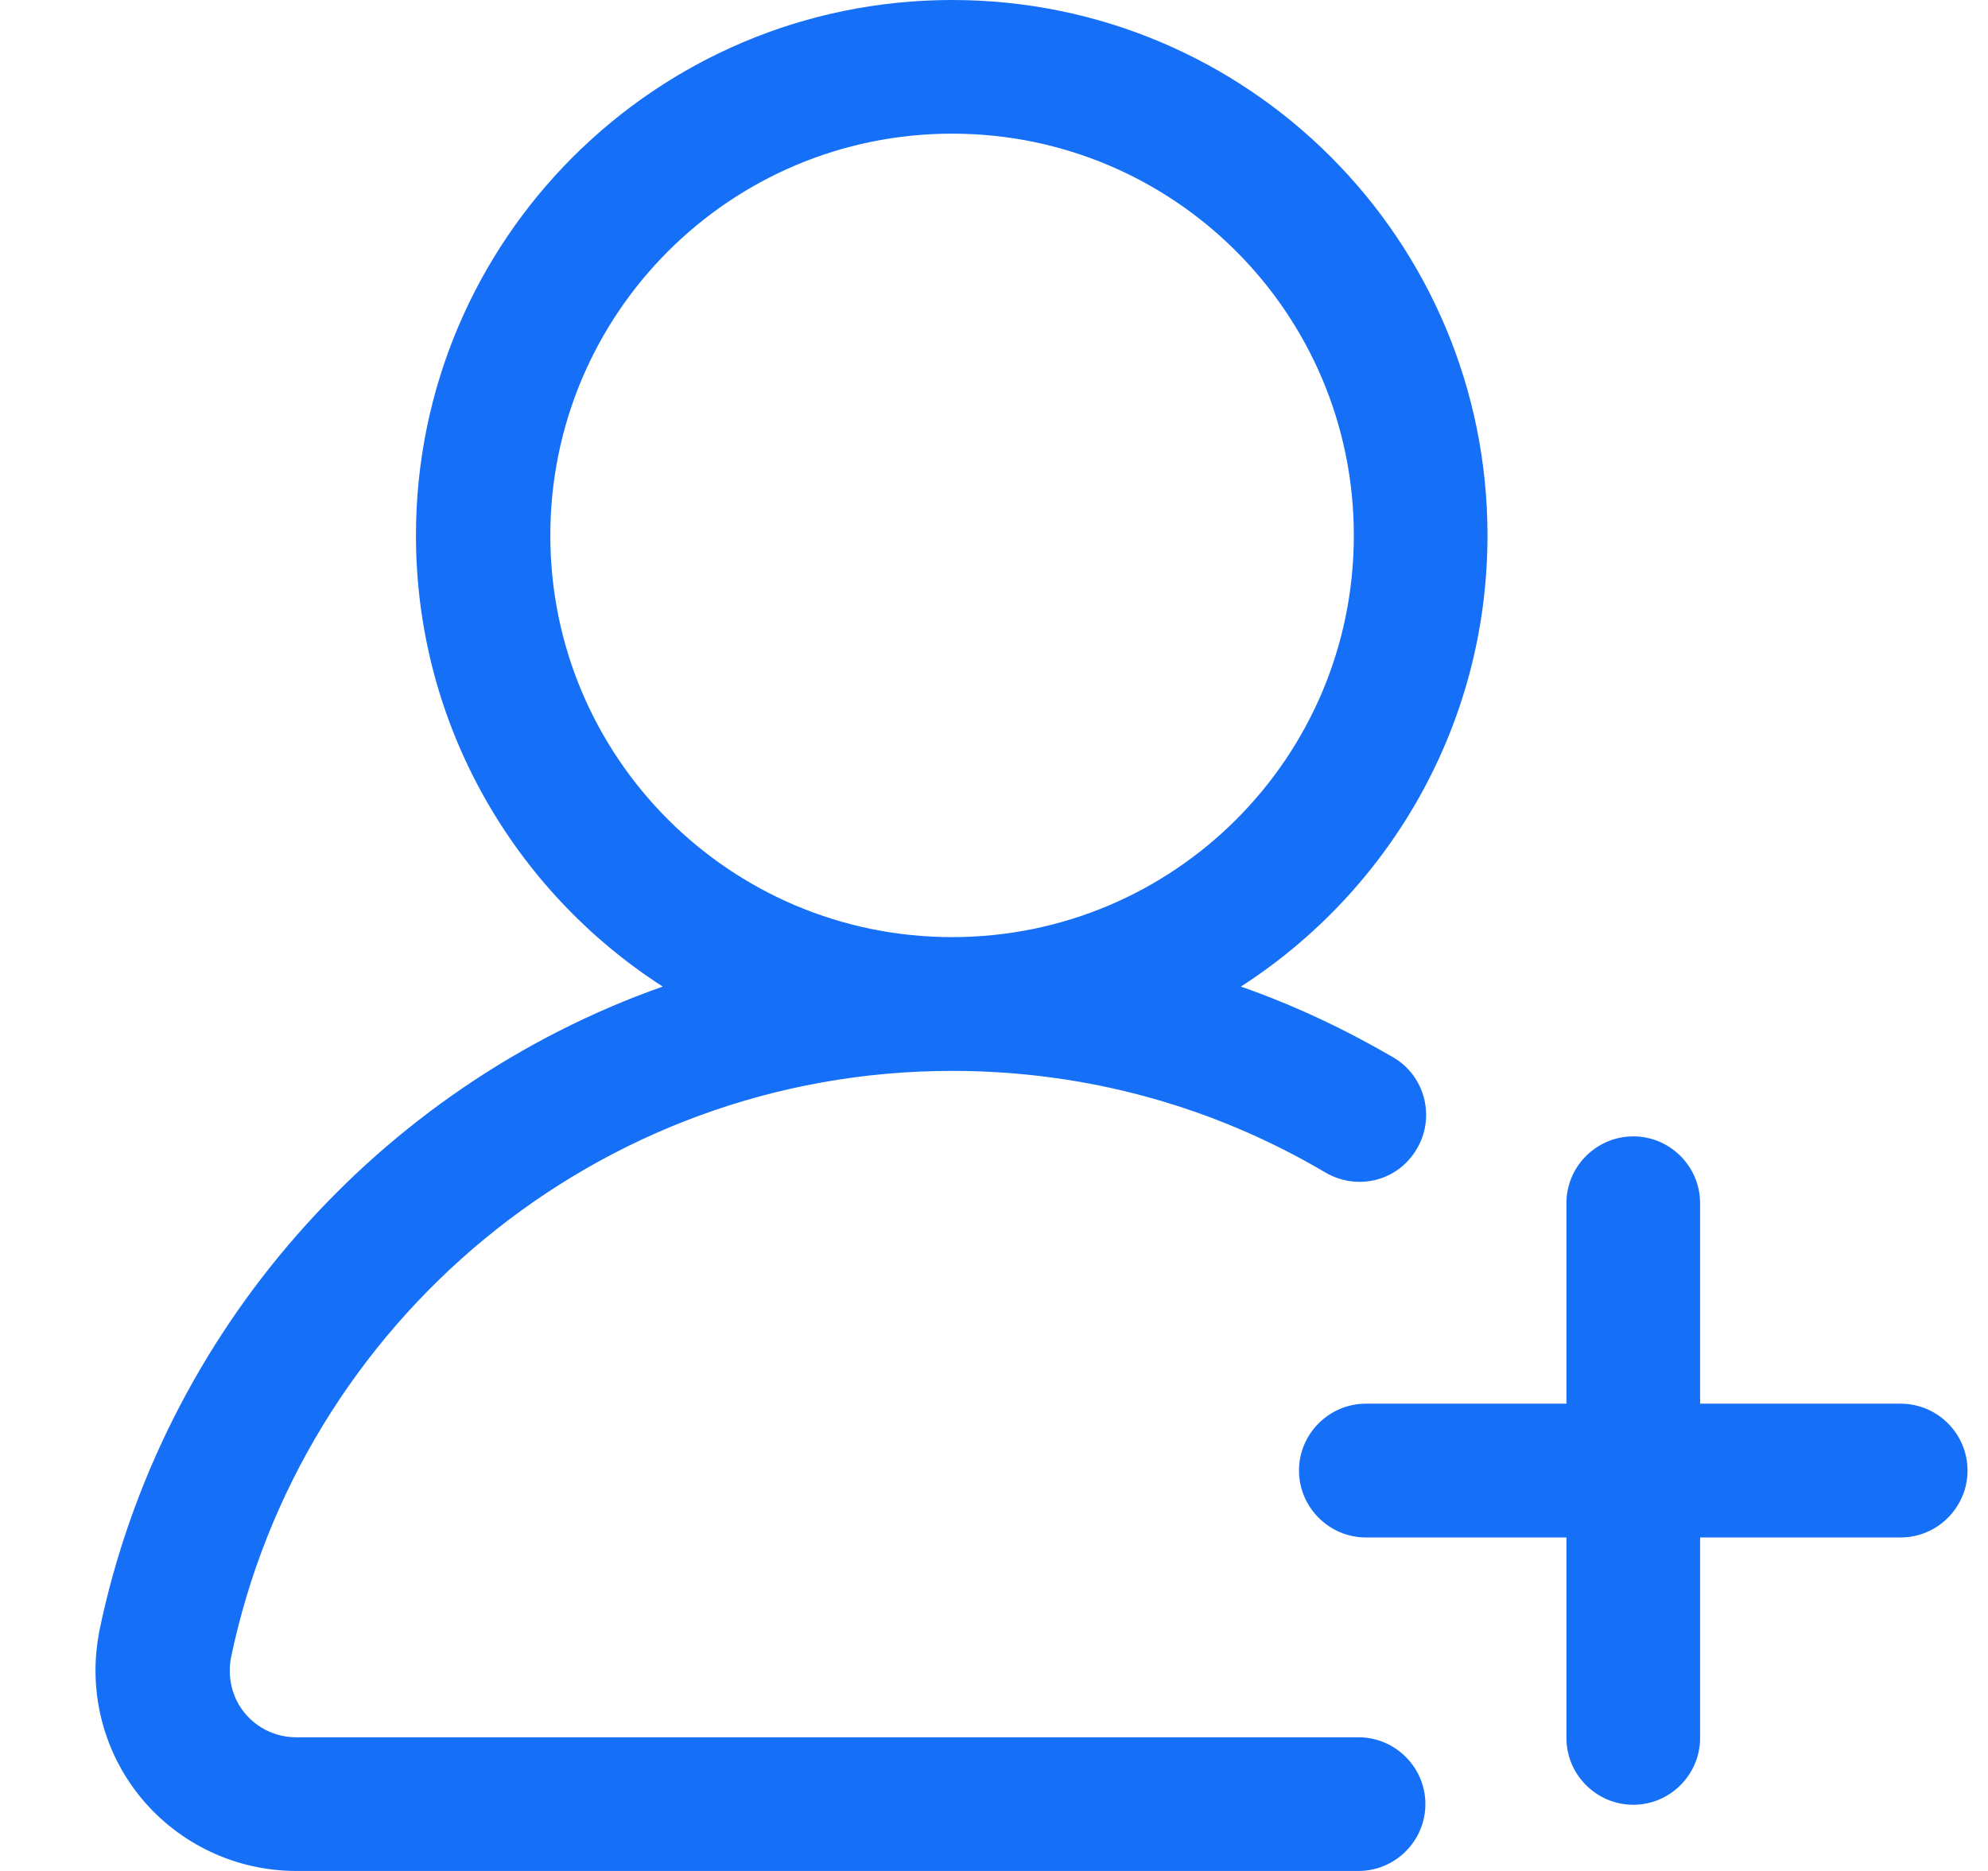 <svg width="17" height="16" viewBox="0 0 17 16" fill="none" xmlns="http://www.w3.org/2000/svg">
<path fill-rule="evenodd" clip-rule="evenodd" d="M8.142 9.158C5.106 9.158 2.568 11.318 1.974 14.182C1.945 14.348 1.985 14.52 2.094 14.651C2.202 14.782 2.363 14.857 2.534 14.857H11.617C11.932 14.857 12.189 15.114 12.189 15.428C12.189 15.743 11.932 16 11.617 16H2.534C2.02 16 1.534 15.771 1.208 15.377C0.882 14.982 0.751 14.462 0.848 13.959C0.848 13.959 0.848 13.959 0.848 13.954C1.379 11.387 3.237 9.295 5.667 8.437C4.398 7.62 3.557 6.197 3.557 4.579C3.557 2.052 5.609 0 8.142 0C10.674 0 12.72 2.052 12.72 4.579C12.72 6.197 11.88 7.62 10.611 8.437C11.069 8.597 11.503 8.803 11.915 9.043C12.189 9.203 12.275 9.558 12.115 9.826C11.954 10.101 11.606 10.187 11.332 10.026C10.394 9.472 9.308 9.158 8.142 9.158ZM8.142 8.014C10.04 8.014 11.577 6.477 11.577 4.579C11.577 2.681 10.04 1.143 8.142 1.143C6.244 1.143 4.706 2.681 4.706 4.579C4.706 6.477 6.244 8.014 8.142 8.014ZM13.395 13.148H11.68C11.366 13.148 11.108 12.89 11.108 12.576C11.108 12.261 11.366 12.004 11.68 12.004H13.395V10.289C13.395 9.975 13.652 9.718 13.967 9.718C14.281 9.718 14.538 9.975 14.538 10.289V12.004H16.253C16.568 12.004 16.825 12.261 16.825 12.576C16.825 12.89 16.568 13.148 16.253 13.148H14.538V14.863C14.538 15.177 14.281 15.434 13.967 15.434C13.652 15.434 13.395 15.177 13.395 14.863V13.148Z" fill="#156FF7"/>
</svg>
